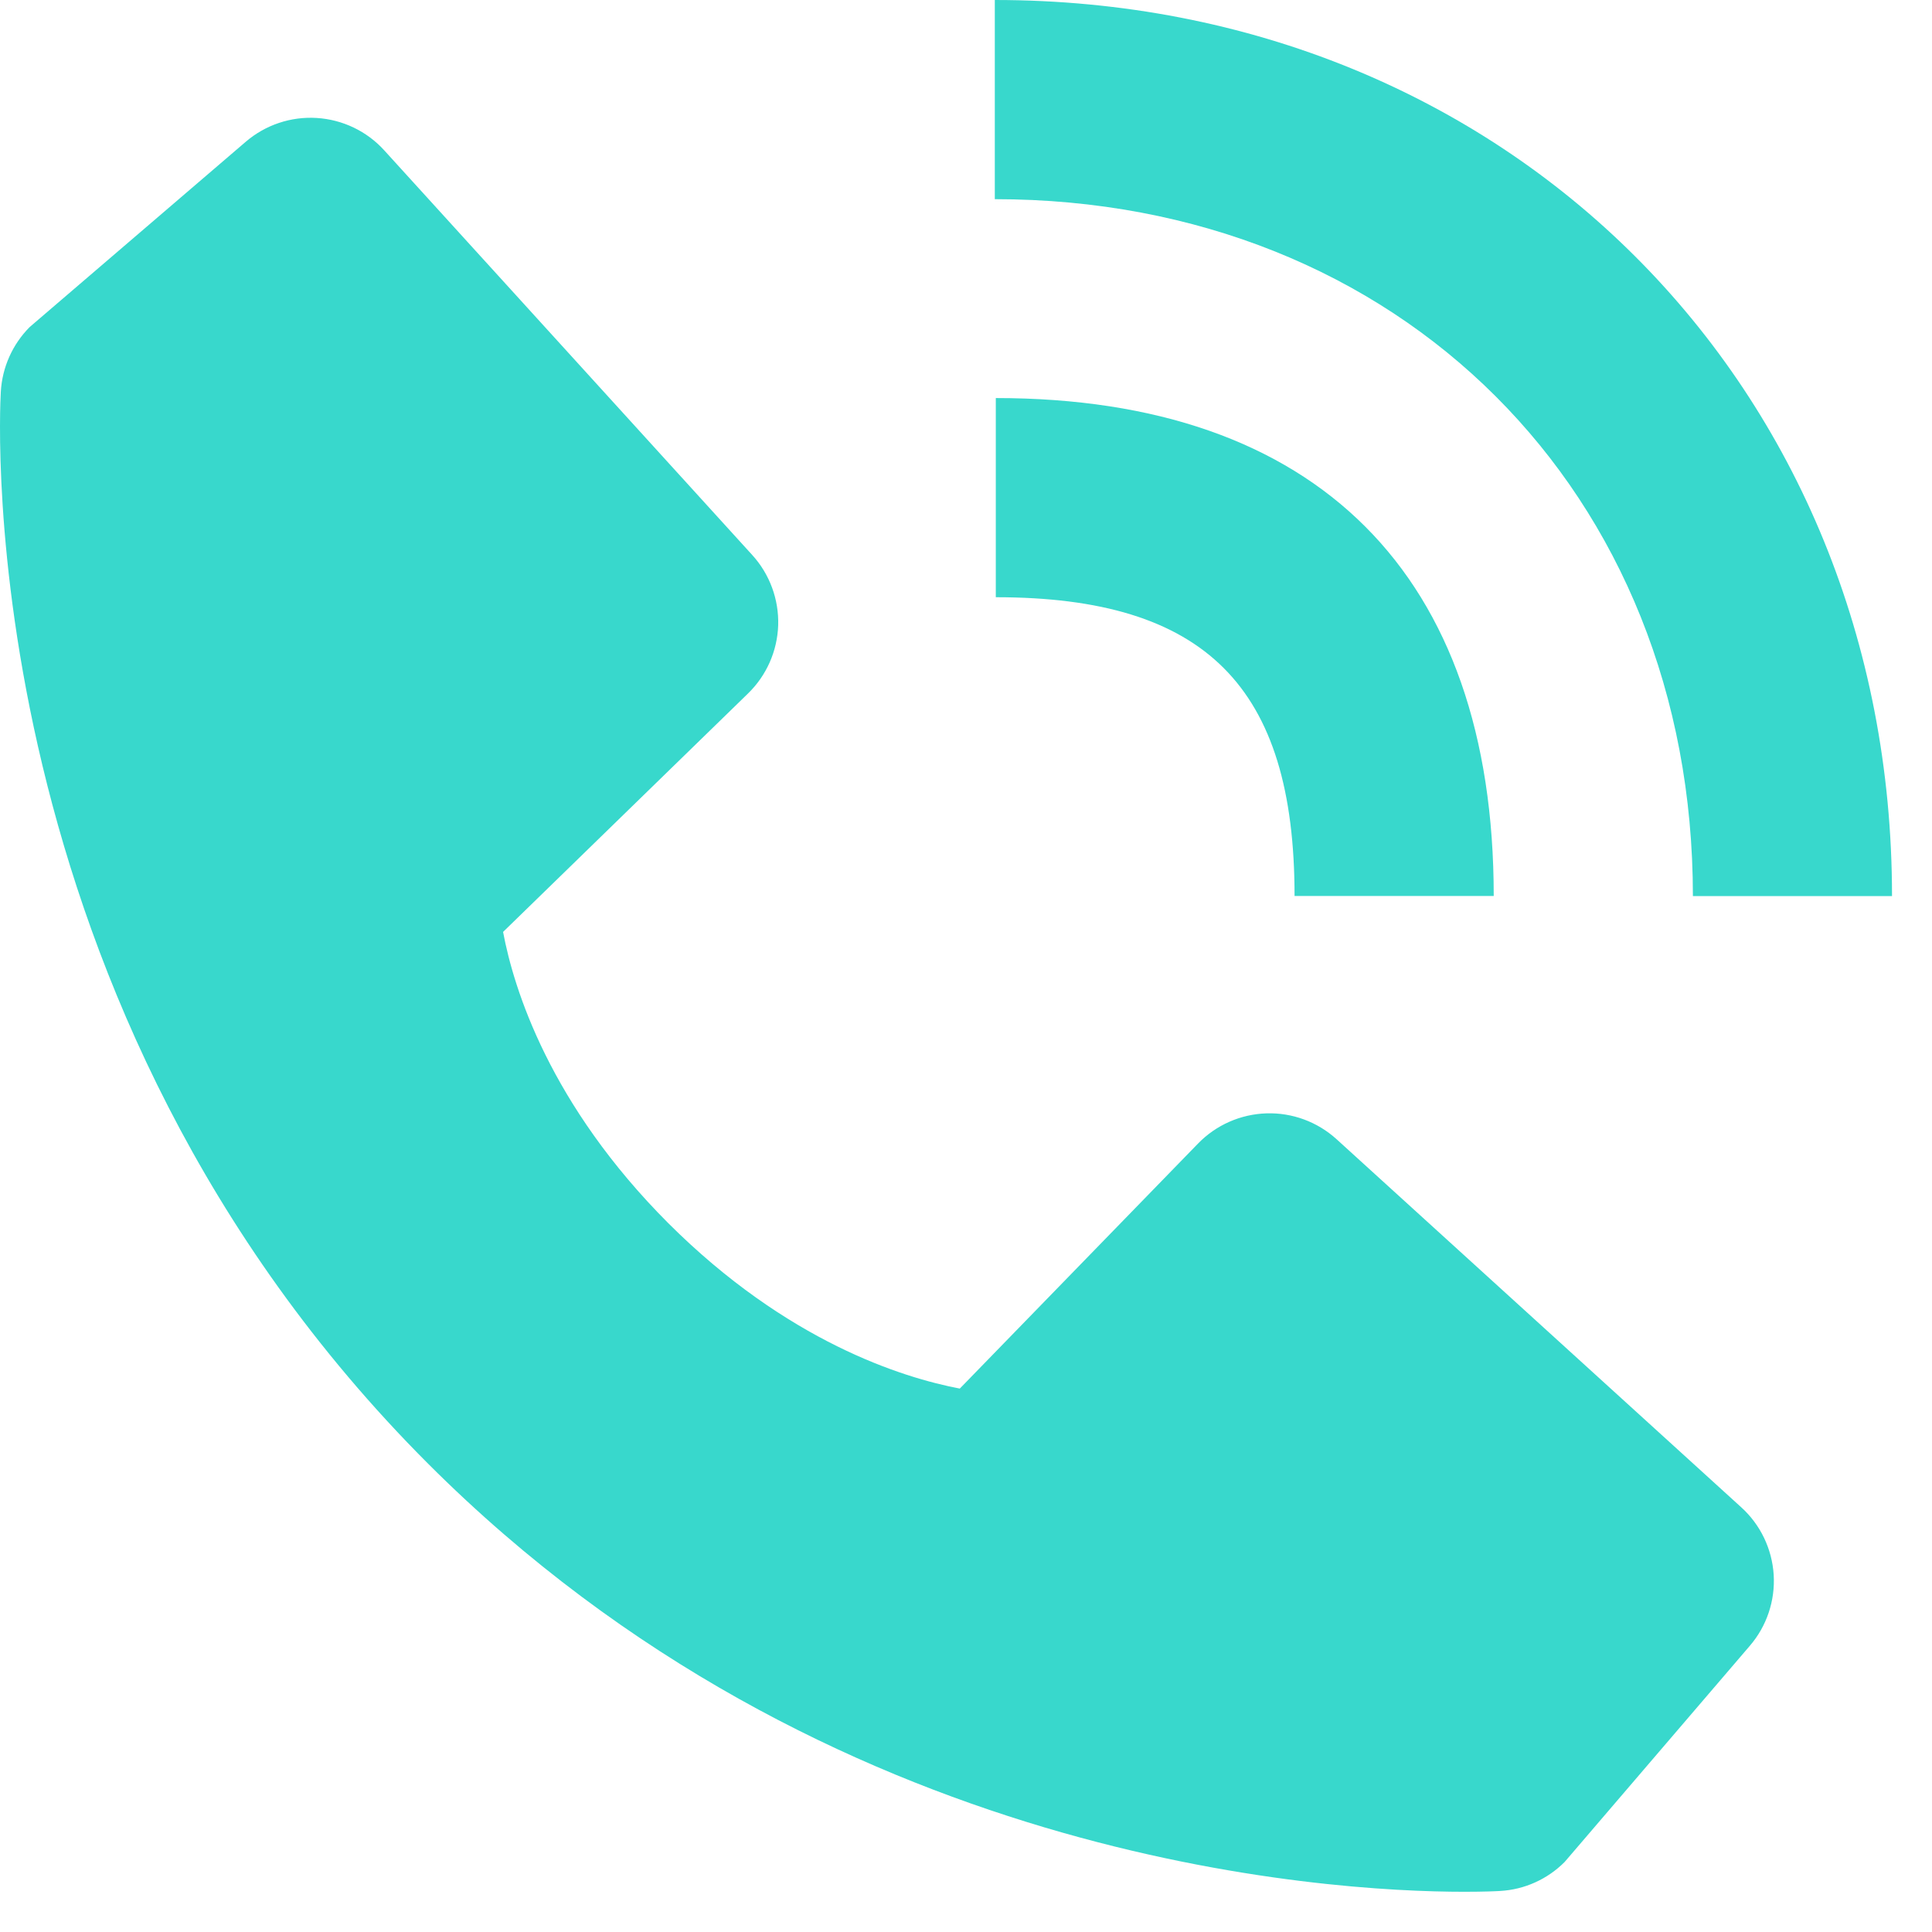 <svg width="33" height="33" viewBox="0 0 33 33" fill="none" xmlns="http://www.w3.org/2000/svg">
<path d="M28.916 15.306H32.317C32.317 6.581 25.73 0 16.992 0V3.402C23.901 3.402 28.916 8.408 28.916 15.306Z" fill="#38D8CC"/>
<path d="M17.009 10.201C20.587 10.201 22.112 11.727 22.112 15.304H25.514C25.514 9.818 22.495 6.799 17.009 6.799V10.201ZM22.83 19.459C22.503 19.162 22.074 19.003 21.632 19.017C21.191 19.031 20.772 19.215 20.464 19.532L16.394 23.718C15.414 23.531 13.444 22.917 11.417 20.895C9.389 18.865 8.775 16.891 8.593 15.918L12.776 11.846C13.093 11.538 13.278 11.119 13.292 10.678C13.305 10.236 13.146 9.806 12.849 9.48L6.564 2.569C6.267 2.241 5.853 2.043 5.411 2.015C4.97 1.987 4.534 2.133 4.198 2.421L0.507 5.586C0.213 5.882 0.038 6.274 0.014 6.69C-0.011 7.116 -0.498 17.188 7.313 25.002C14.127 31.814 22.662 32.313 25.012 32.313C25.356 32.313 25.567 32.303 25.623 32.299C26.039 32.276 26.431 32.099 26.725 31.804L29.889 28.111C30.177 27.776 30.323 27.341 30.296 26.899C30.268 26.457 30.07 26.043 29.742 25.746L22.83 19.459Z" fill="#38D8CC"/>
</svg>
